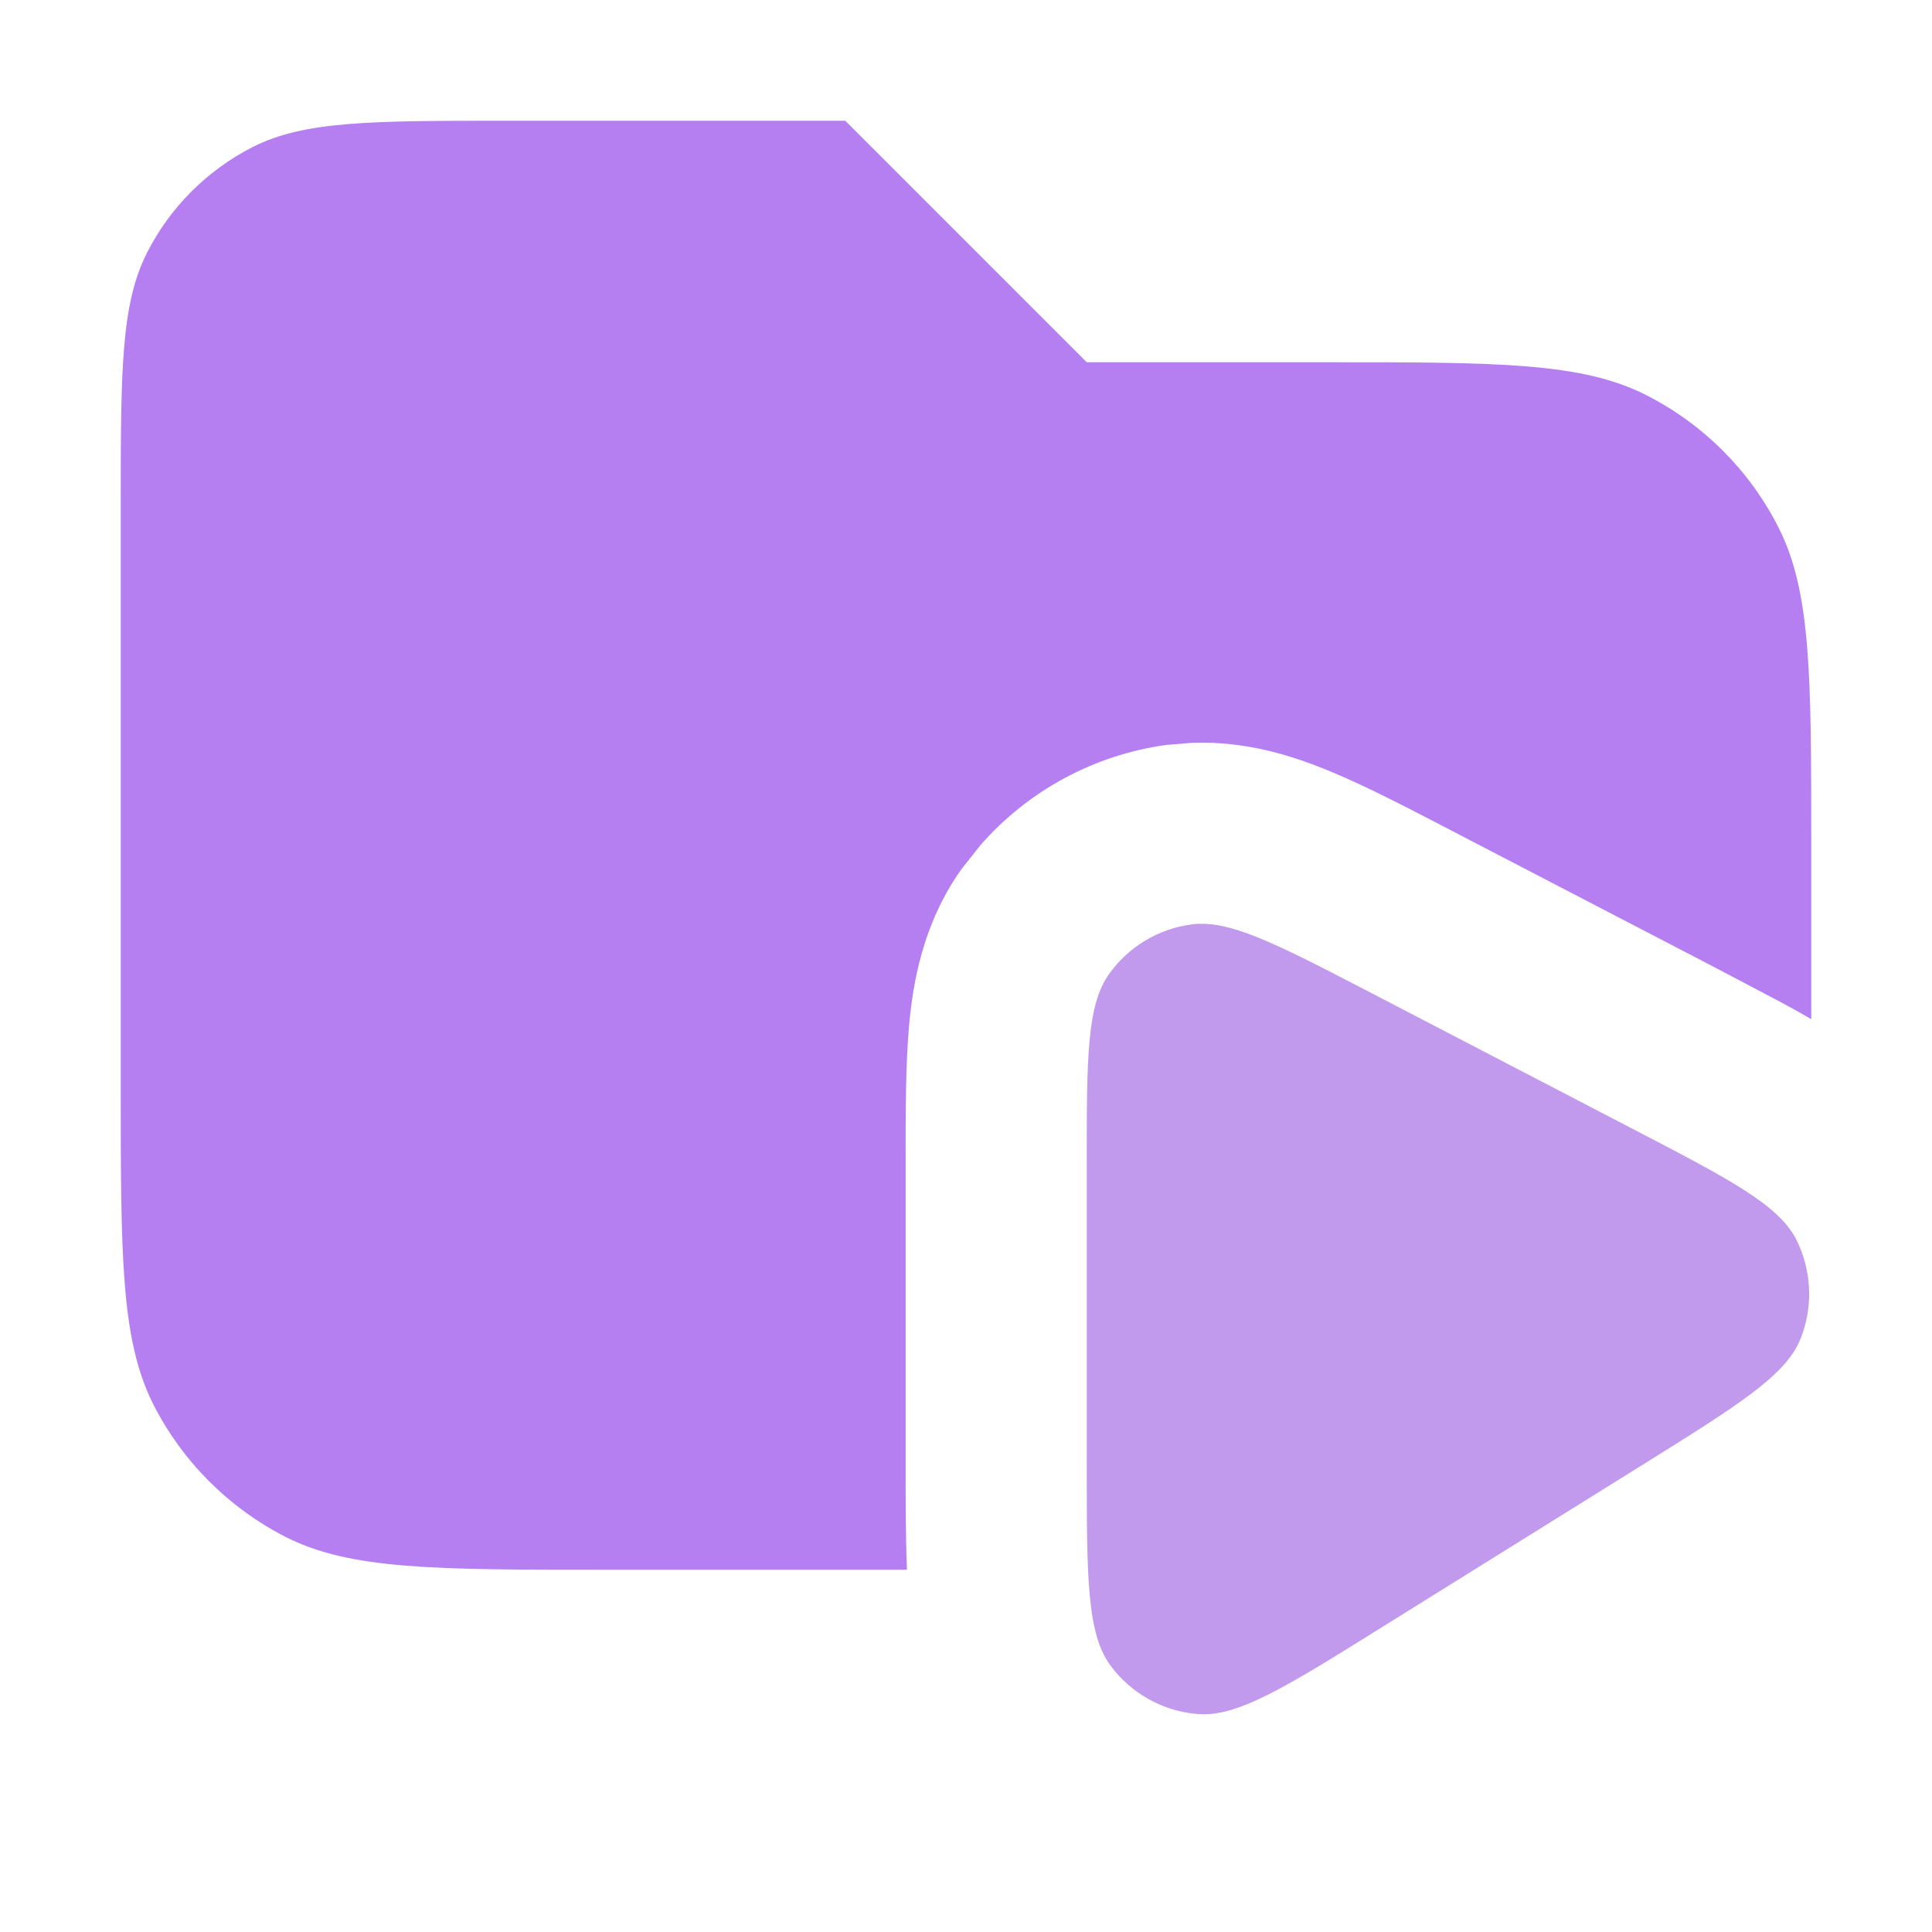 <svg width="16" height="16" viewBox="0 0 16 16" fill="none" xmlns="http://www.w3.org/2000/svg">
<path opacity="0.8" d="M9 3H11C12.4 3 13.1 3 13.635 3.273C14.105 3.512 14.488 3.894 14.727 4.365C15 4.899 15 5.6 15 7V8.44C14.924 8.396 14.844 8.351 14.762 8.307L14.202 8.012L12.029 6.883C11.669 6.696 11.308 6.507 10.997 6.38C10.728 6.27 10.331 6.133 9.865 6.152L9.661 6.169C9.06 6.251 8.513 6.549 8.118 7.001L7.958 7.204C7.636 7.66 7.56 8.156 7.529 8.487C7.499 8.821 7.5 9.229 7.5 9.634V12.117C7.5 12.423 7.5 12.726 7.511 13H5C3.6 13 2.9 13 2.365 12.728C1.895 12.488 1.512 12.105 1.272 11.635C1 11.1 1 10.4 1 9V4.2C1 3.08 1 2.52 1.218 2.092C1.409 1.716 1.716 1.41 2.092 1.218C2.52 1 3.08 1 4.2 1H7L9 3Z" fill="#a25fed"/>
<path d="M9 9.634V12.117C9 13.058 9 13.529 9.197 13.794C9.369 14.026 9.632 14.172 9.919 14.195C10.248 14.222 10.648 13.973 11.446 13.475L13.619 12.121C14.399 11.634 14.789 11.391 14.911 11.088C15.017 10.824 15.005 10.527 14.879 10.271C14.734 9.979 14.326 9.767 13.51 9.343L11.338 8.214C10.565 7.813 10.179 7.613 9.865 7.656C9.59 7.693 9.343 7.843 9.183 8.069C9 8.329 9 8.764 9 9.634Z" fill="#c29aed"/>
</svg>
